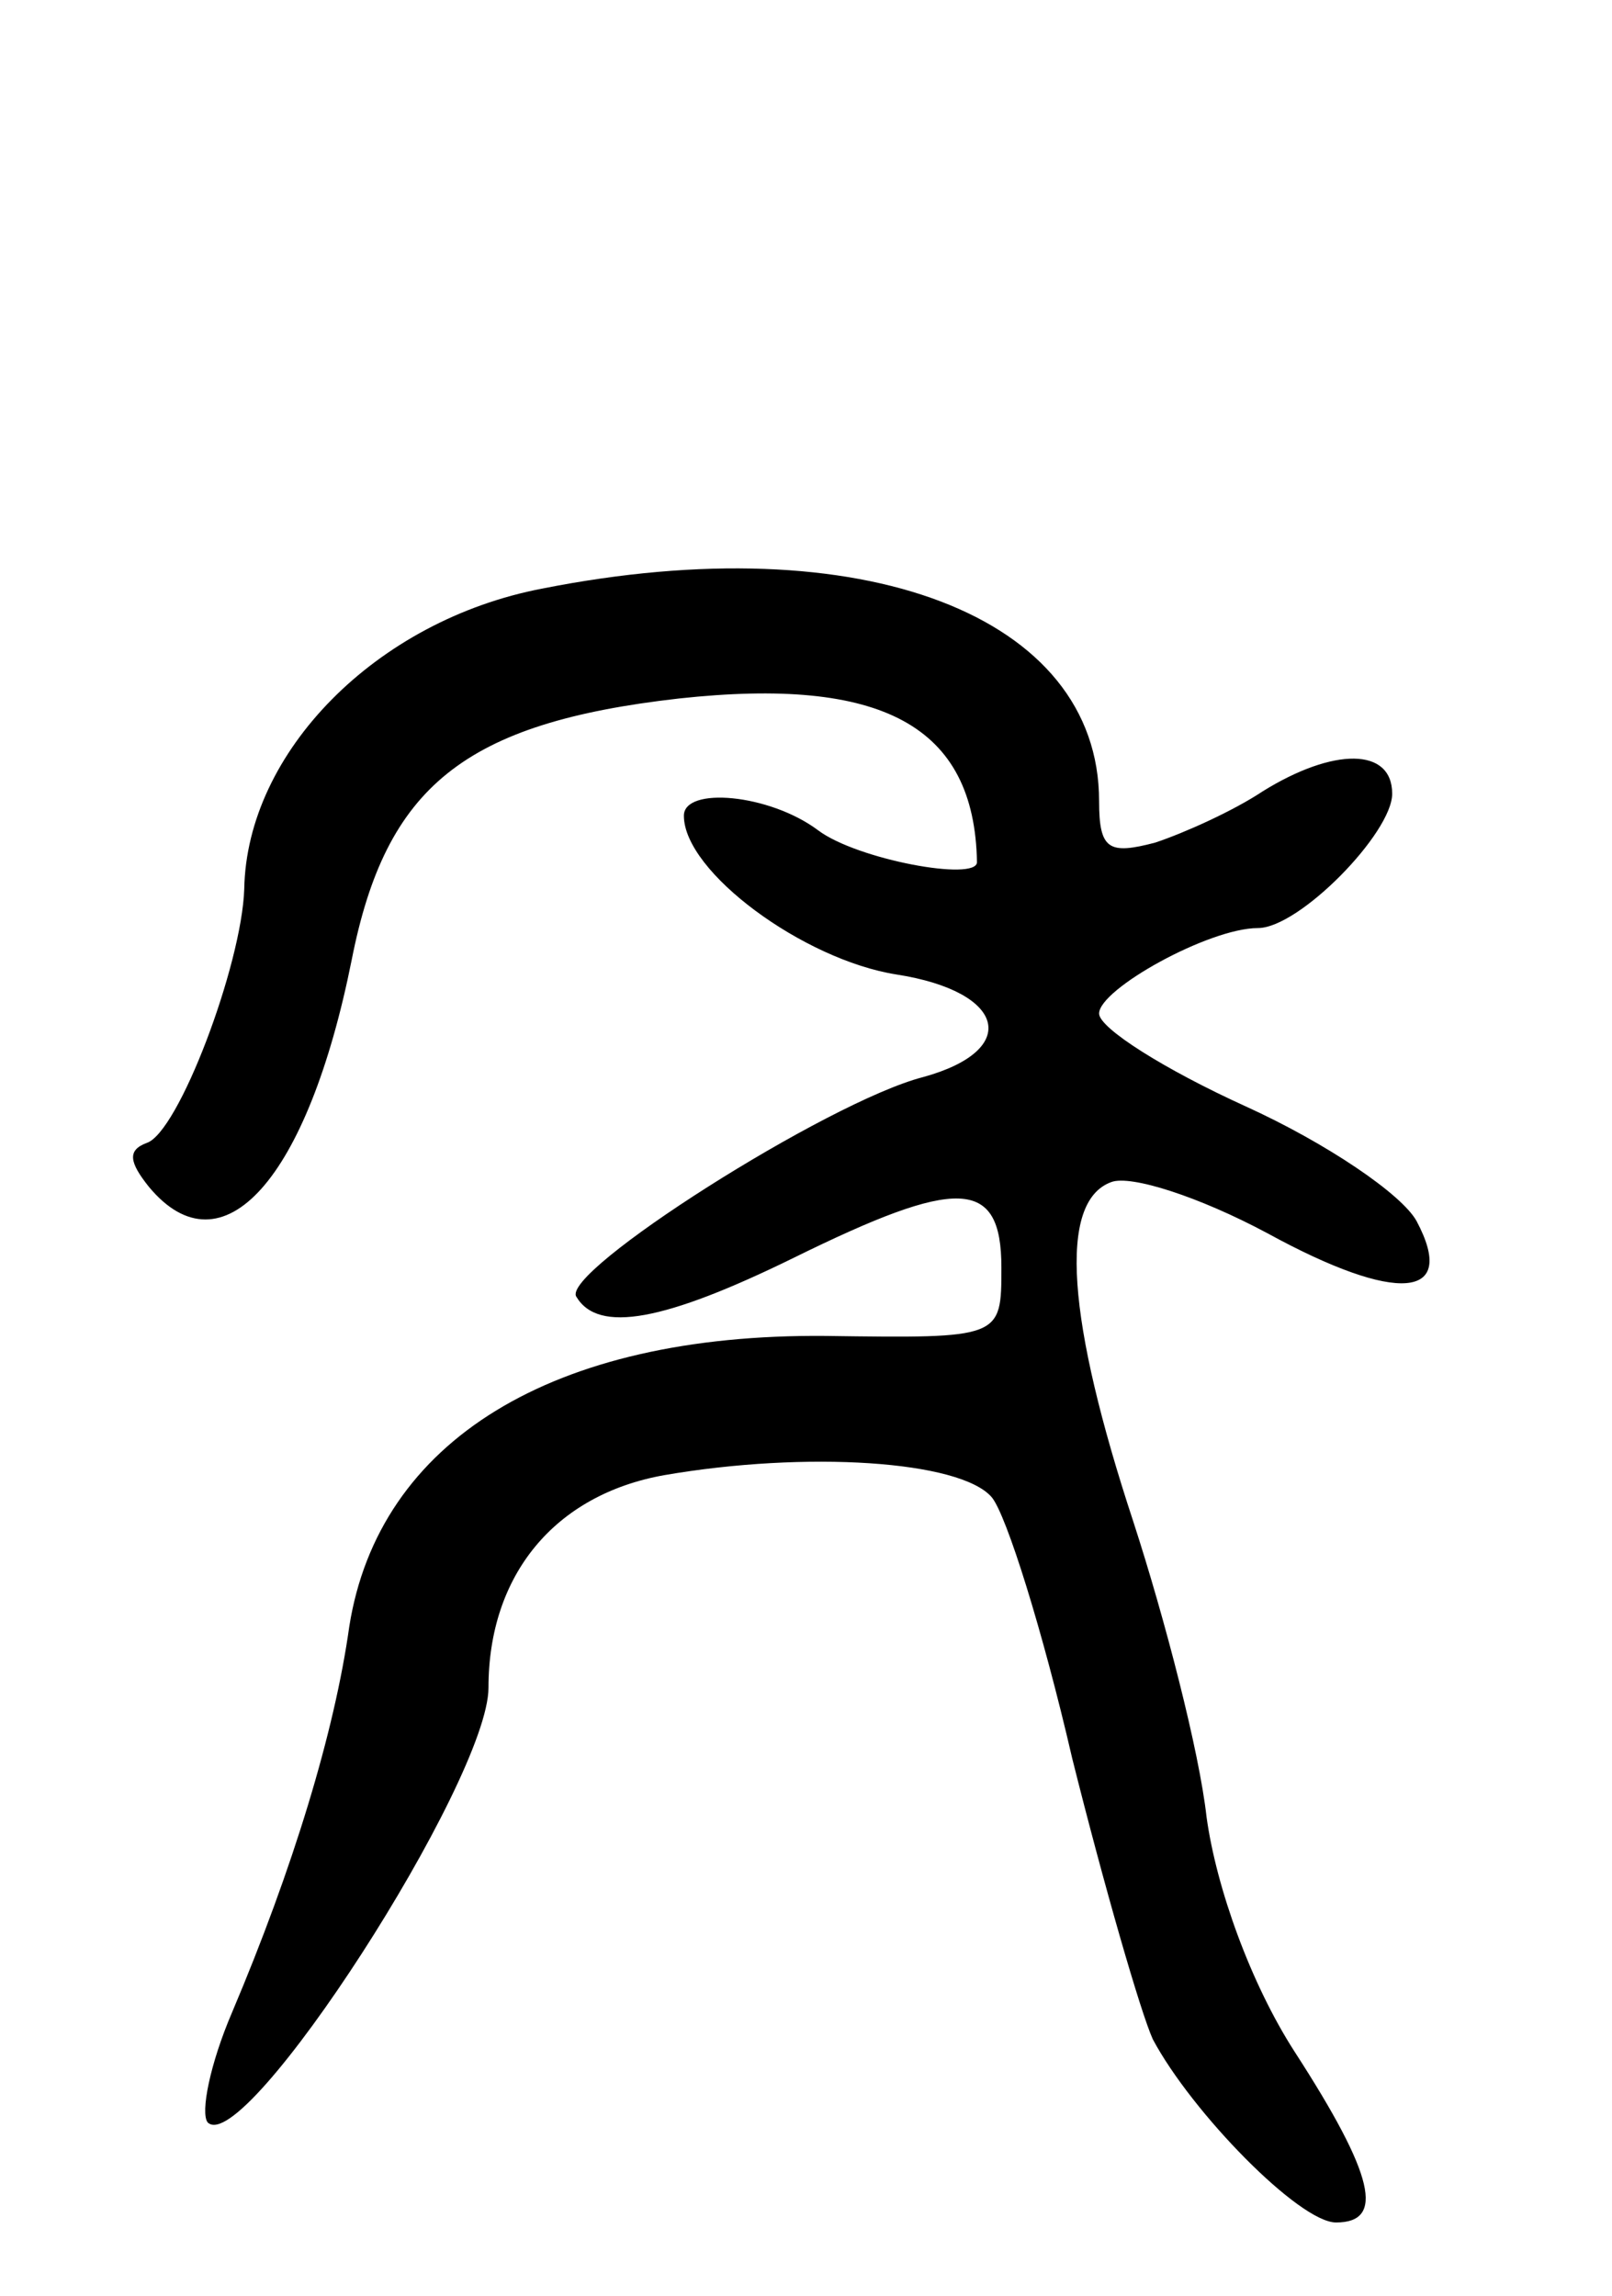 <svg version="1.0" xmlns="http://www.w3.org/2000/svg"
 width="66pt" height="94pt" viewBox="0 0 66 94"
 preserveAspectRatio="xMidYMid meet">
<g transform="translate(0,94) scale(0.1,-0.1)"
fill="#000000" stroke="none">
<path d="M222 699 c-68 -13 -121 -67 -122 -123 -1 -31 -27 -100 -40 -104 -8
-3 -7 -8 1 -18 30 -36 65 3 83 93 14 71 46 97 134 107 83 9 121 -11 122 -67 0
-8 -49 1 -65 13 -20 15 -55 18 -55 6 0 -23 49 -59 87 -65 45 -7 51 -31 11 -42
-39 -10 -149 -80 -142 -90 9 -15 36 -10 89 16 67 33 85 33 85 -4 0 -29 0 -29
-72 -28 -112 1 -183 -43 -195 -119 -6 -43 -23 -99 -48 -158 -9 -21 -13 -41
-10 -45 15 -15 115 140 115 178 0 46 27 79 72 87 58 10 121 6 134 -9 6 -7 21
-55 33 -107 13 -52 28 -104 33 -115 16 -30 60 -75 75 -75 20 0 16 19 -17 70
-18 28 -32 67 -36 96 -3 27 -17 81 -30 121 -27 82 -31 131 -9 139 8 3 36 -6
64 -21 53 -29 78 -27 61 5 -6 11 -37 32 -70 47 -33 15 -60 32 -60 38 0 10 45
35 65 35 17 0 55 39 55 55 0 19 -24 19 -53 1 -12 -8 -32 -17 -44 -21 -19 -5
-23 -3 -23 17 0 76 -97 113 -228 87z"/>
</g>
</svg>
